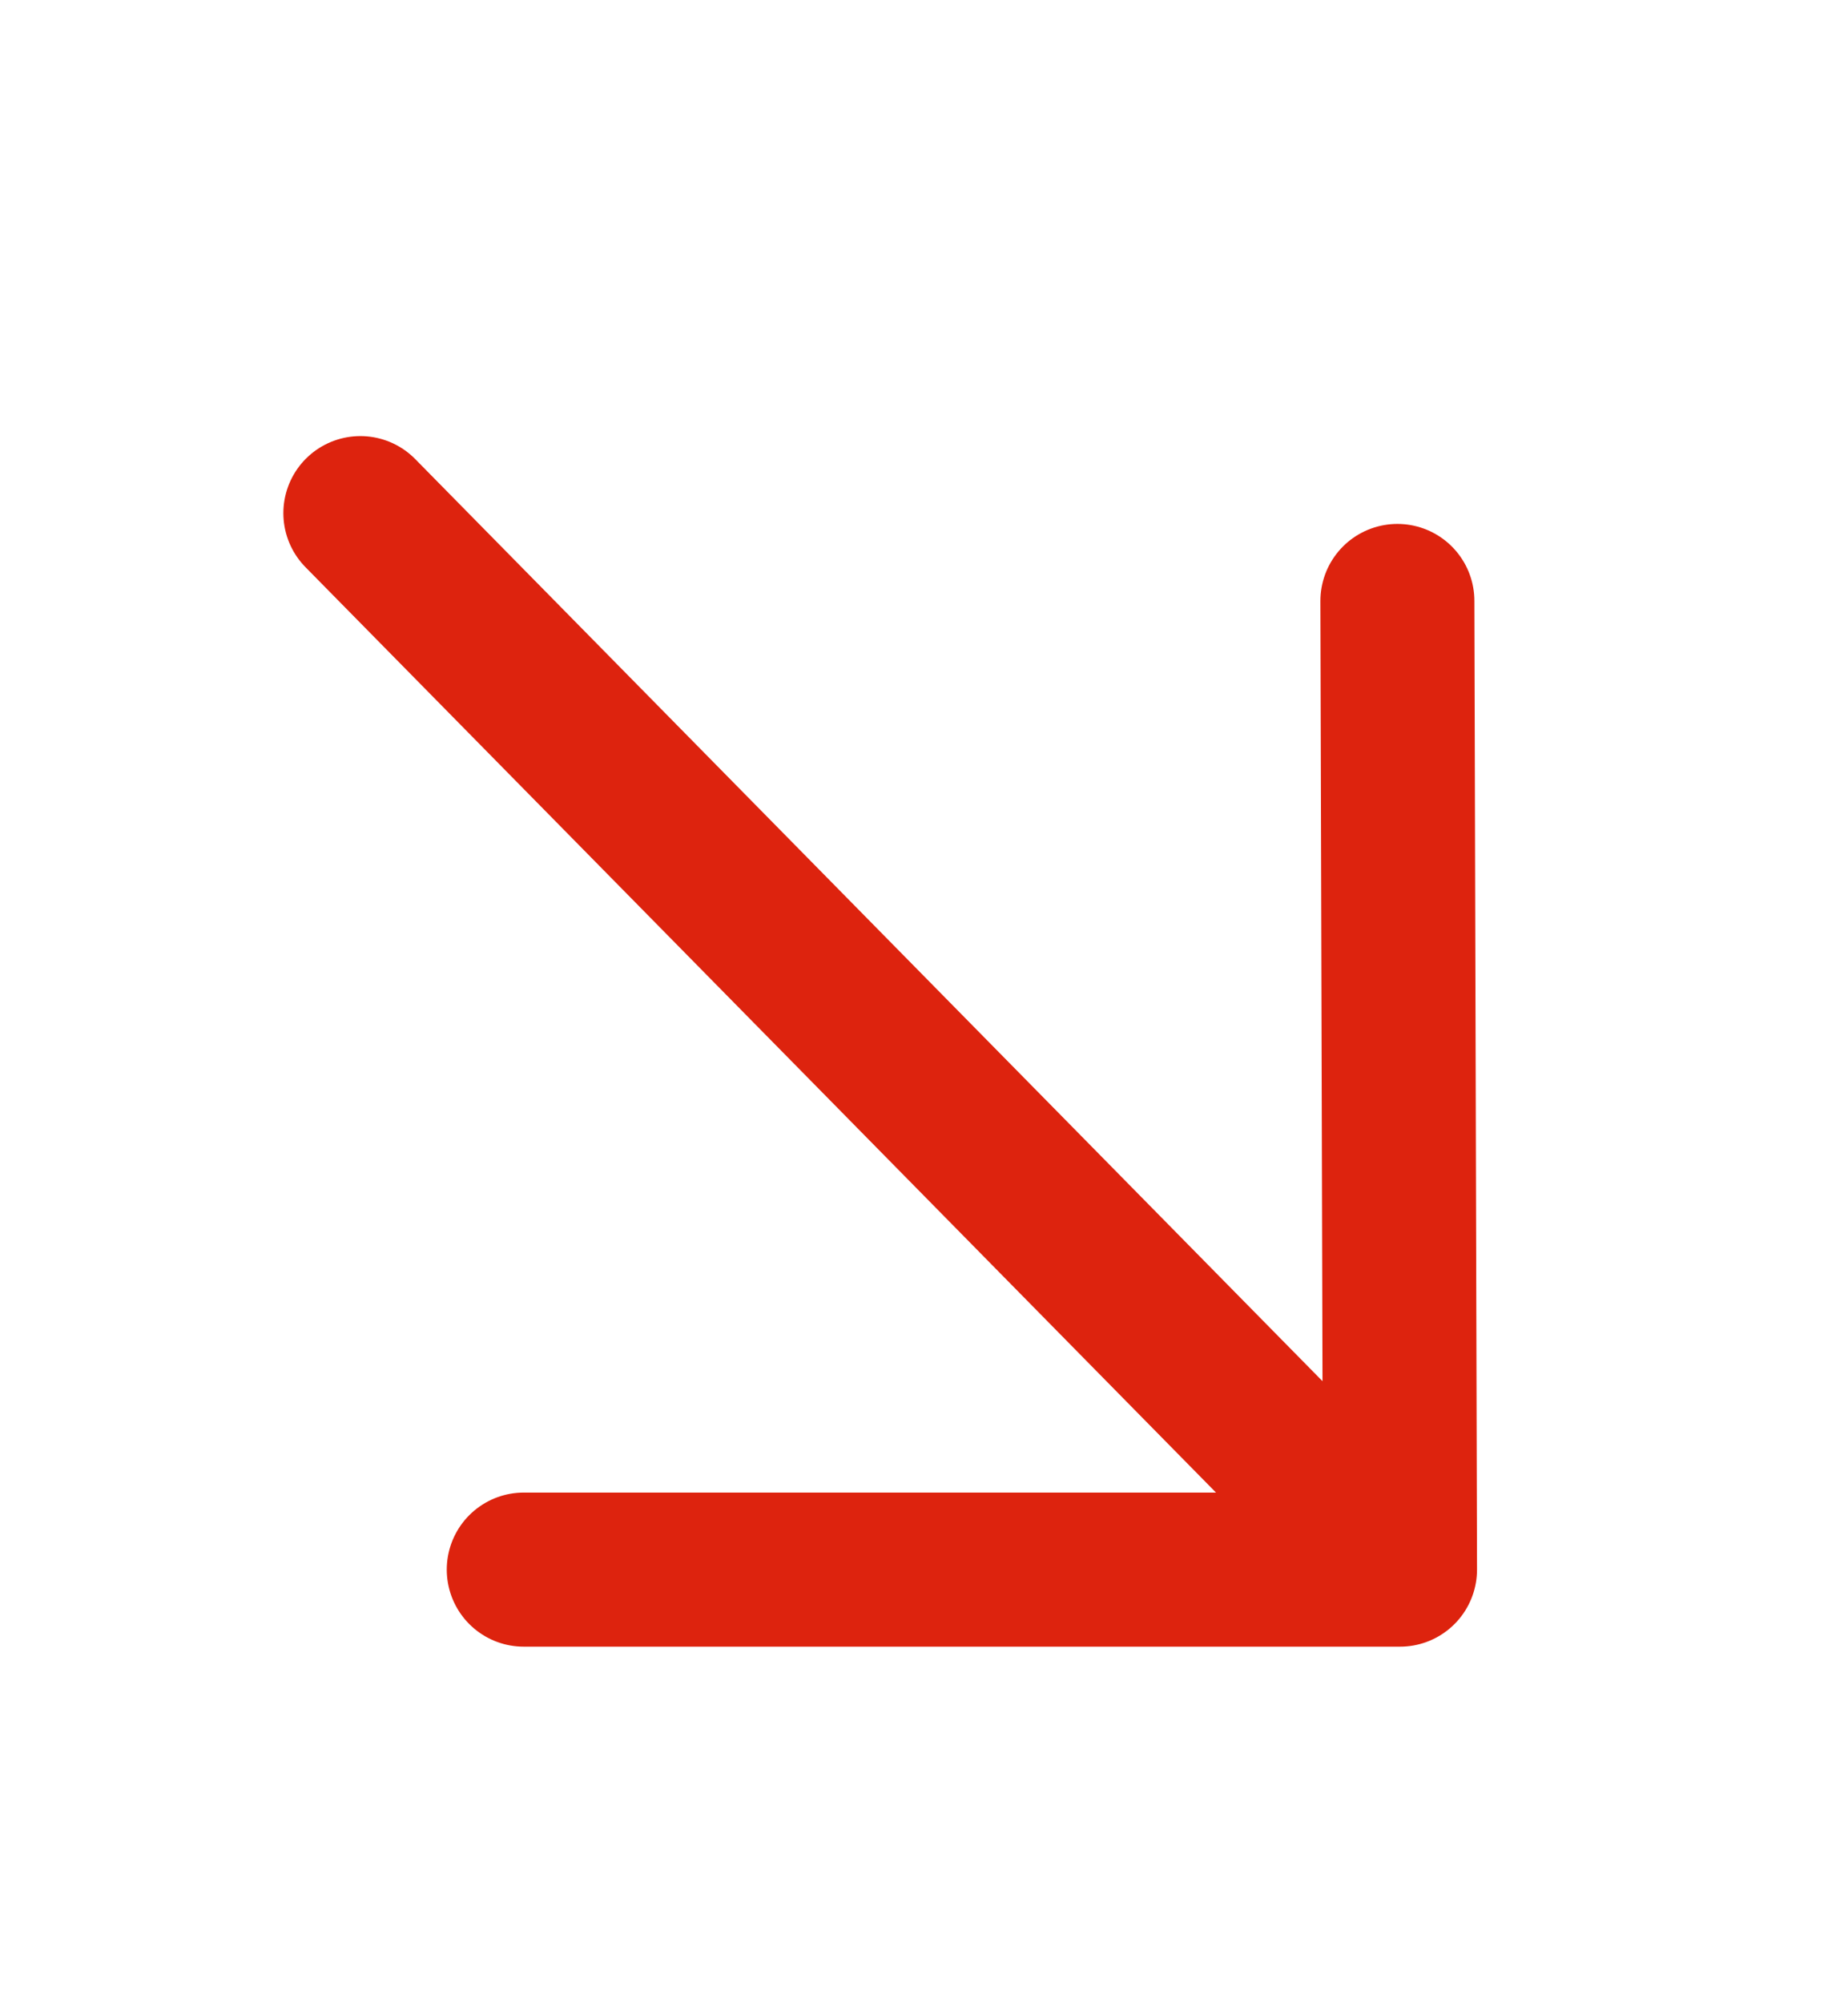 <svg xmlns="http://www.w3.org/2000/svg" fill="none" viewBox="0 0 12 13">
  <path stroke="#DD230E" stroke-linecap="round" stroke-linejoin="round" d="M3.401 10.186h5.69L9.074 3.9m.016 6.286L2.34 3.33"/>
</svg>
